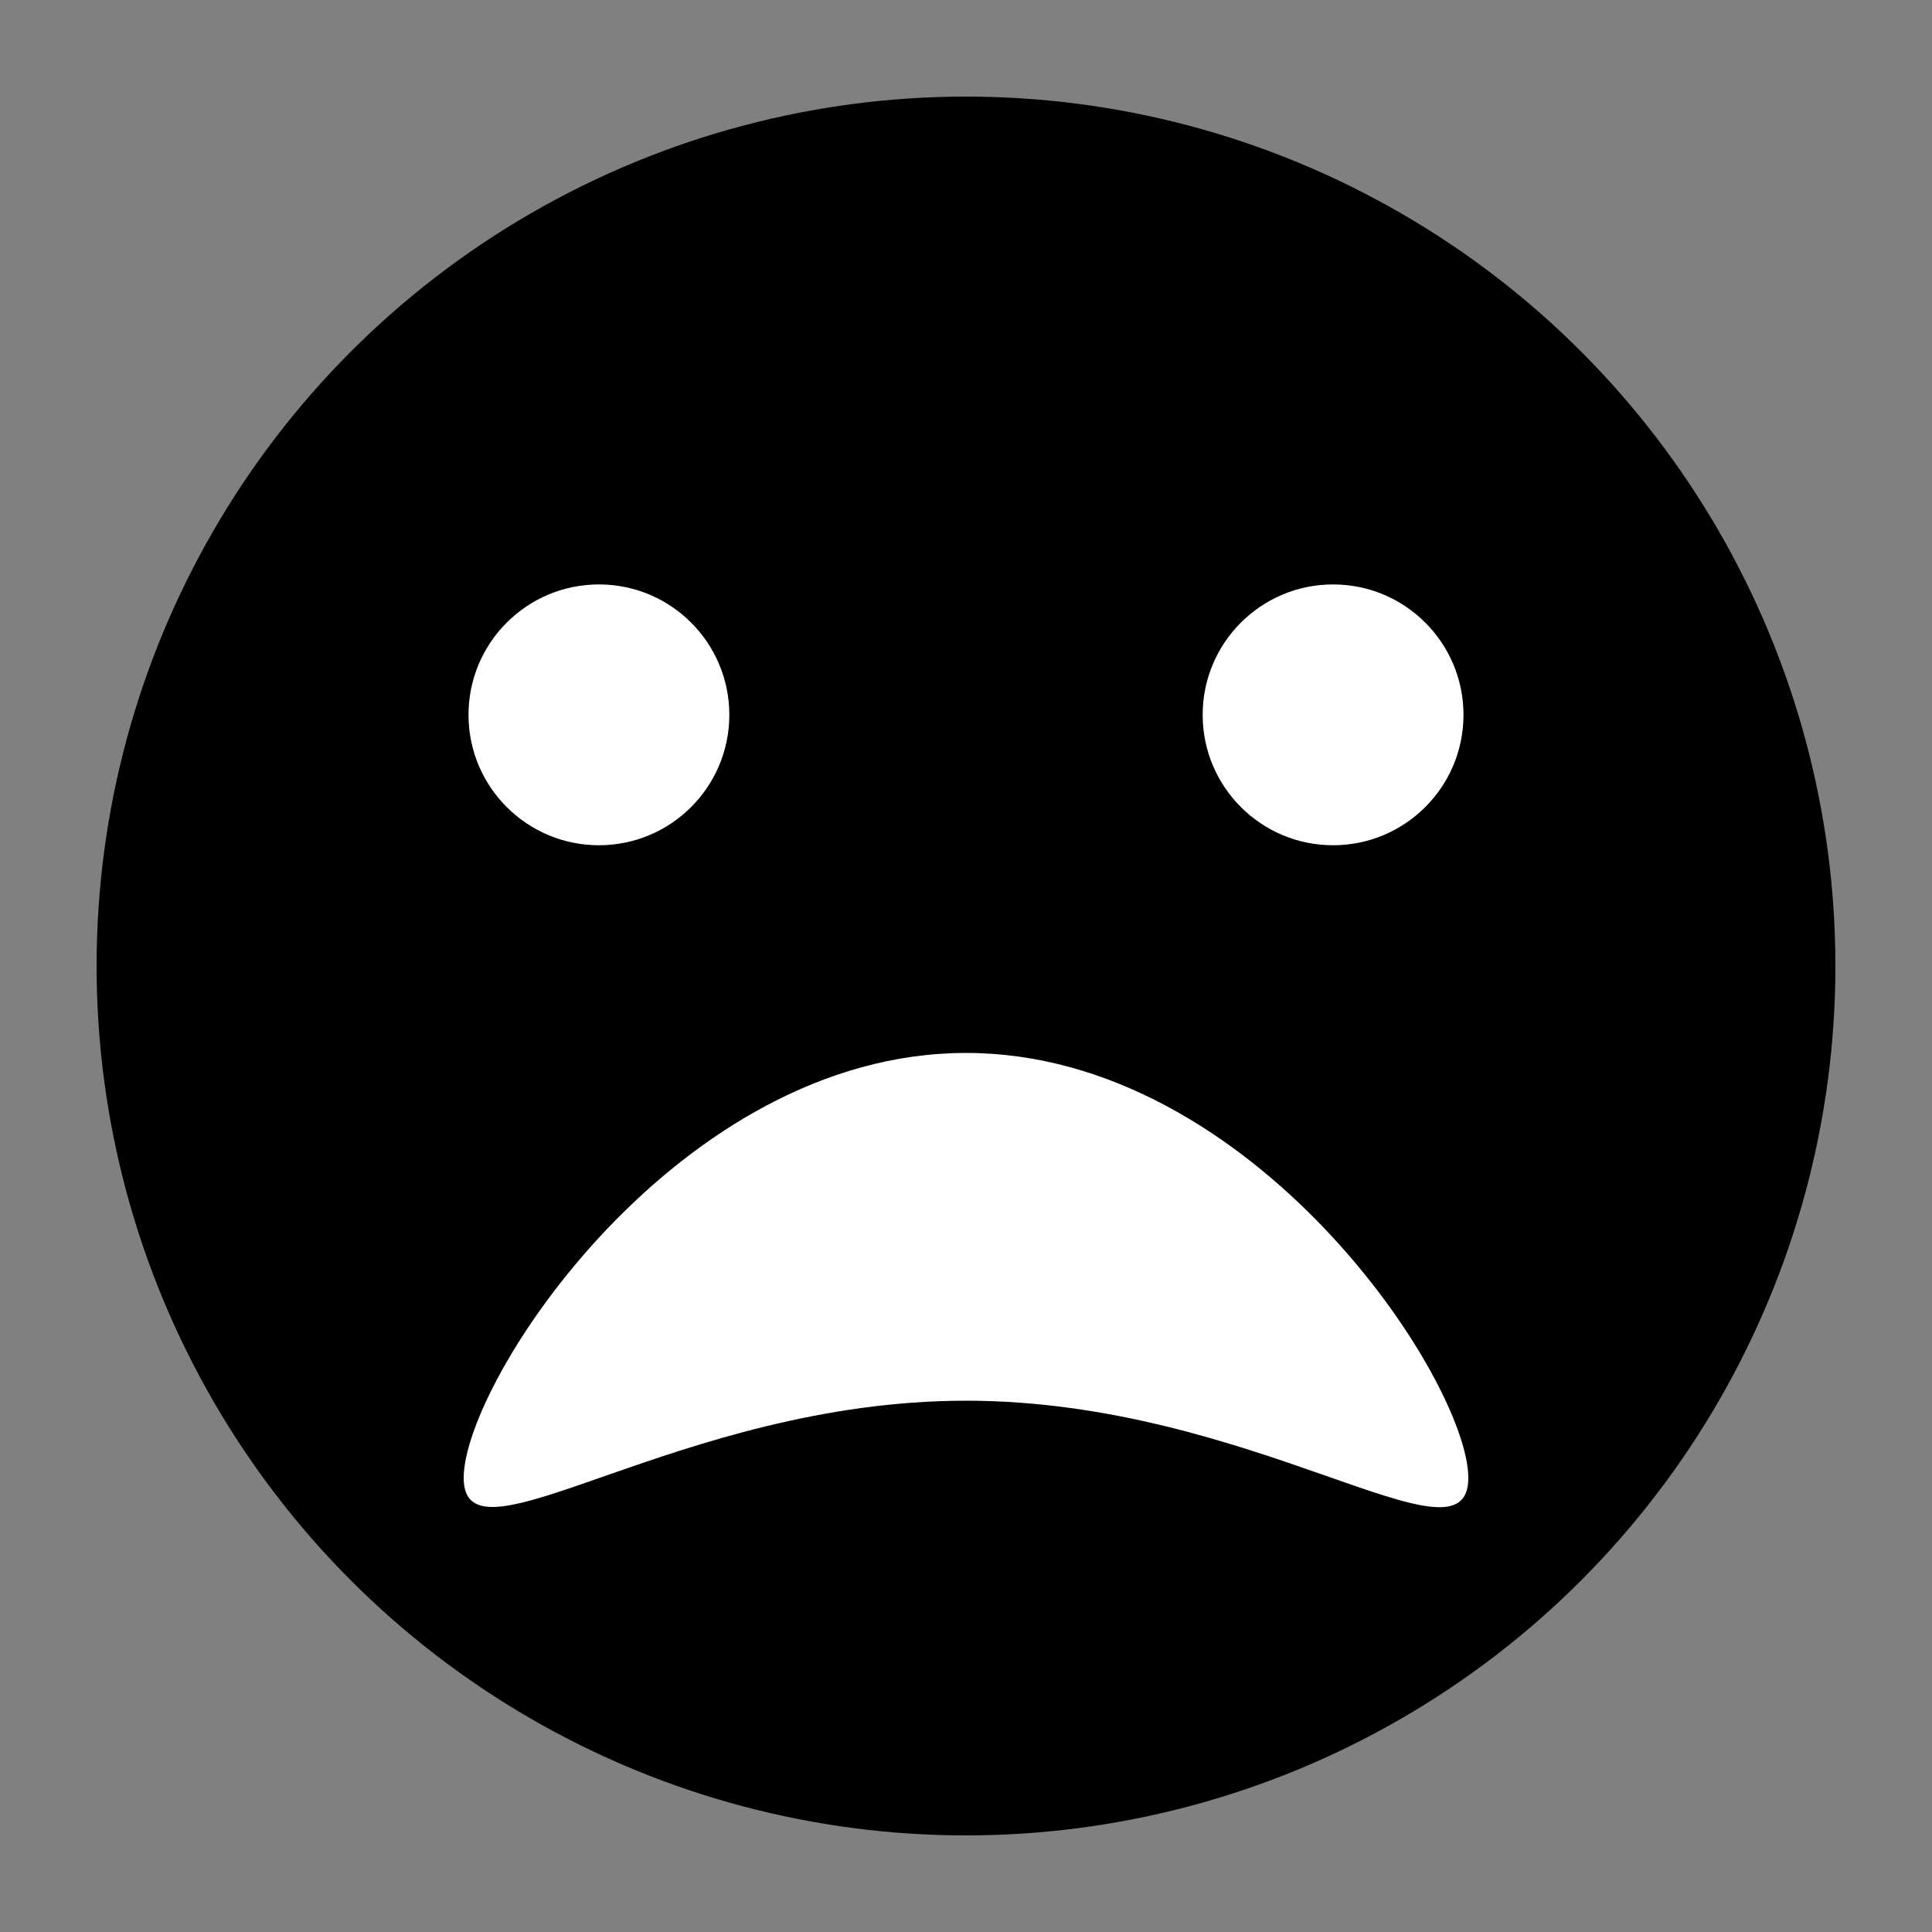 <svg class="icon" viewBox="0 0 100 100" xmlns="http://www.w3.org/2000/svg" aria-hidden="true" role="img"><rect x="0" y="0" width="100" height="100" fill="#808080" stroke="none"/><circle cx="50" cy="50" fill="currentColor" r="45"/><g fill="#fff"><circle cx="31" cy="37" r="6.75"/><circle cx="69" cy="37" r="6.75"/><path d="M24 76.5c0-5 11.09-22 26-22s26 17 26 22-11.09-4-26-4-26 8.97-26 4z"/></g></svg>
